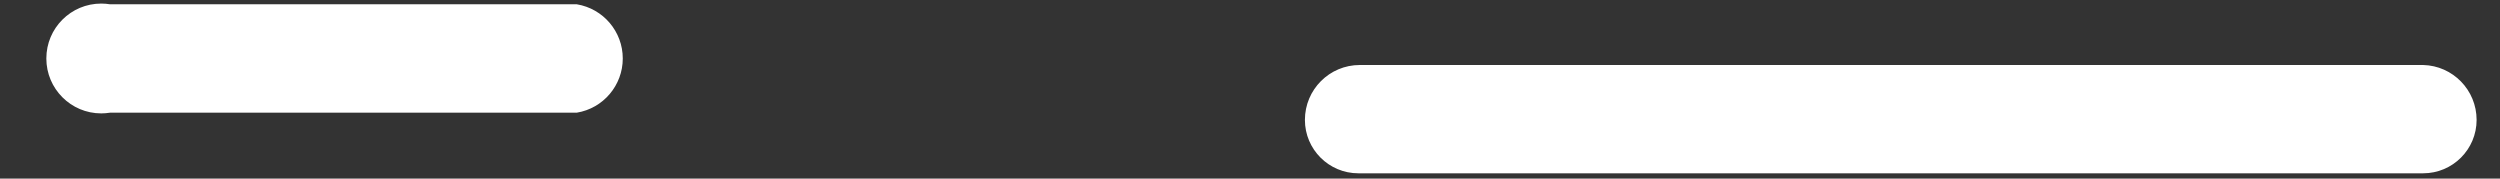 ﻿<?xml version="1.0" encoding="utf-8"?>
<svg version="1.1" xmlns:xlink="http://www.w3.org/1999/xlink" width="28px" height="2px" xmlns="http://www.w3.org/2000/svg">
  <rect width="100%" height="100%" fill="#333333" stroke="none"/>
  <defs>
    <pattern id="BGPattern" patternUnits="userSpaceOnUse" alignment="0 0" imageRepeat="None" />
    <mask fill="white" id="Clip3392">
      <path d="M 6.975 0.655  C 6.975 0.956  6.757 1.213  6.46 1.262  L 1.233 1.262  C 1.2 1.267  1.167 1.27  1.134 1.27  C 0.794 1.27  0.519 0.994  0.519 0.655  C 0.519 0.315  0.794 0.04  1.134 0.04  C 1.167 0.04  1.2 0.043  1.233 0.048  L 6.46 0.048  C 6.757 0.097  6.975 0.354  6.975 0.655  Z M 27.738 1.343  C 27.738 1.673  27.47 1.941  27.139 1.941  L 15.23 1.941  C 15.224 1.941  15.219 1.941  15.214 1.941  C 14.883 1.941  14.615 1.673  14.615 1.343  C 14.615 1.003  14.89 0.728  15.23 0.728  L 27.139 0.728  C 27.472 0.736  27.738 1.009  27.738 1.343  Z " fill-rule="evenodd" />
    </mask>
  </defs>
  <g transform="matrix(1 0 0 1 -46 -772 )">
    <path d="M 6.975 0.655  C 6.975 0.956  6.757 1.213  6.46 1.262  L 1.233 1.262  C 1.2 1.267  1.167 1.27  1.134 1.27  C 0.794 1.27  0.519 0.994  0.519 0.655  C 0.519 0.315  0.794 0.04  1.134 0.04  C 1.167 0.04  1.2 0.043  1.233 0.048  L 6.46 0.048  C 6.757 0.097  6.975 0.354  6.975 0.655  Z M 27.738 1.343  C 27.738 1.673  27.47 1.941  27.139 1.941  L 15.23 1.941  C 15.224 1.941  15.219 1.941  15.214 1.941  C 14.883 1.941  14.615 1.673  14.615 1.343  C 14.615 1.003  14.89 0.728  15.23 0.728  L 27.139 0.728  C 27.472 0.736  27.738 1.009  27.738 1.343  Z " fill-rule="nonzero" fill="rgba(255, 255, 255, 1)" stroke="none" transform="matrix(1 0 0 1 46 772 )" class="fill" />
    <path d="M 6.975 0.655  C 6.975 0.956  6.757 1.213  6.46 1.262  L 1.233 1.262  C 1.2 1.267  1.167 1.27  1.134 1.27  C 0.794 1.27  0.519 0.994  0.519 0.655  C 0.519 0.315  0.794 0.04  1.134 0.04  C 1.167 0.04  1.2 0.043  1.233 0.048  L 6.46 0.048  C 6.757 0.097  6.975 0.354  6.975 0.655  Z " stroke-width="0" stroke-dasharray="0" stroke="rgba(255, 255, 255, 0)" fill="none" transform="matrix(1 0 0 1 46 772 )" class="stroke" mask="url(#Clip3392)" />
    <path d="M 27.738 1.343  C 27.738 1.673  27.47 1.941  27.139 1.941  L 15.23 1.941  C 15.224 1.941  15.219 1.941  15.214 1.941  C 14.883 1.941  14.615 1.673  14.615 1.343  C 14.615 1.003  14.89 0.728  15.23 0.728  L 27.139 0.728  C 27.472 0.736  27.738 1.009  27.738 1.343  Z " stroke-width="0" stroke-dasharray="0" stroke="rgba(255, 255, 255, 0)" fill="none" transform="matrix(1 0 0 1 46 772 )" class="stroke" mask="url(#Clip3392)" />
  </g>
</svg>